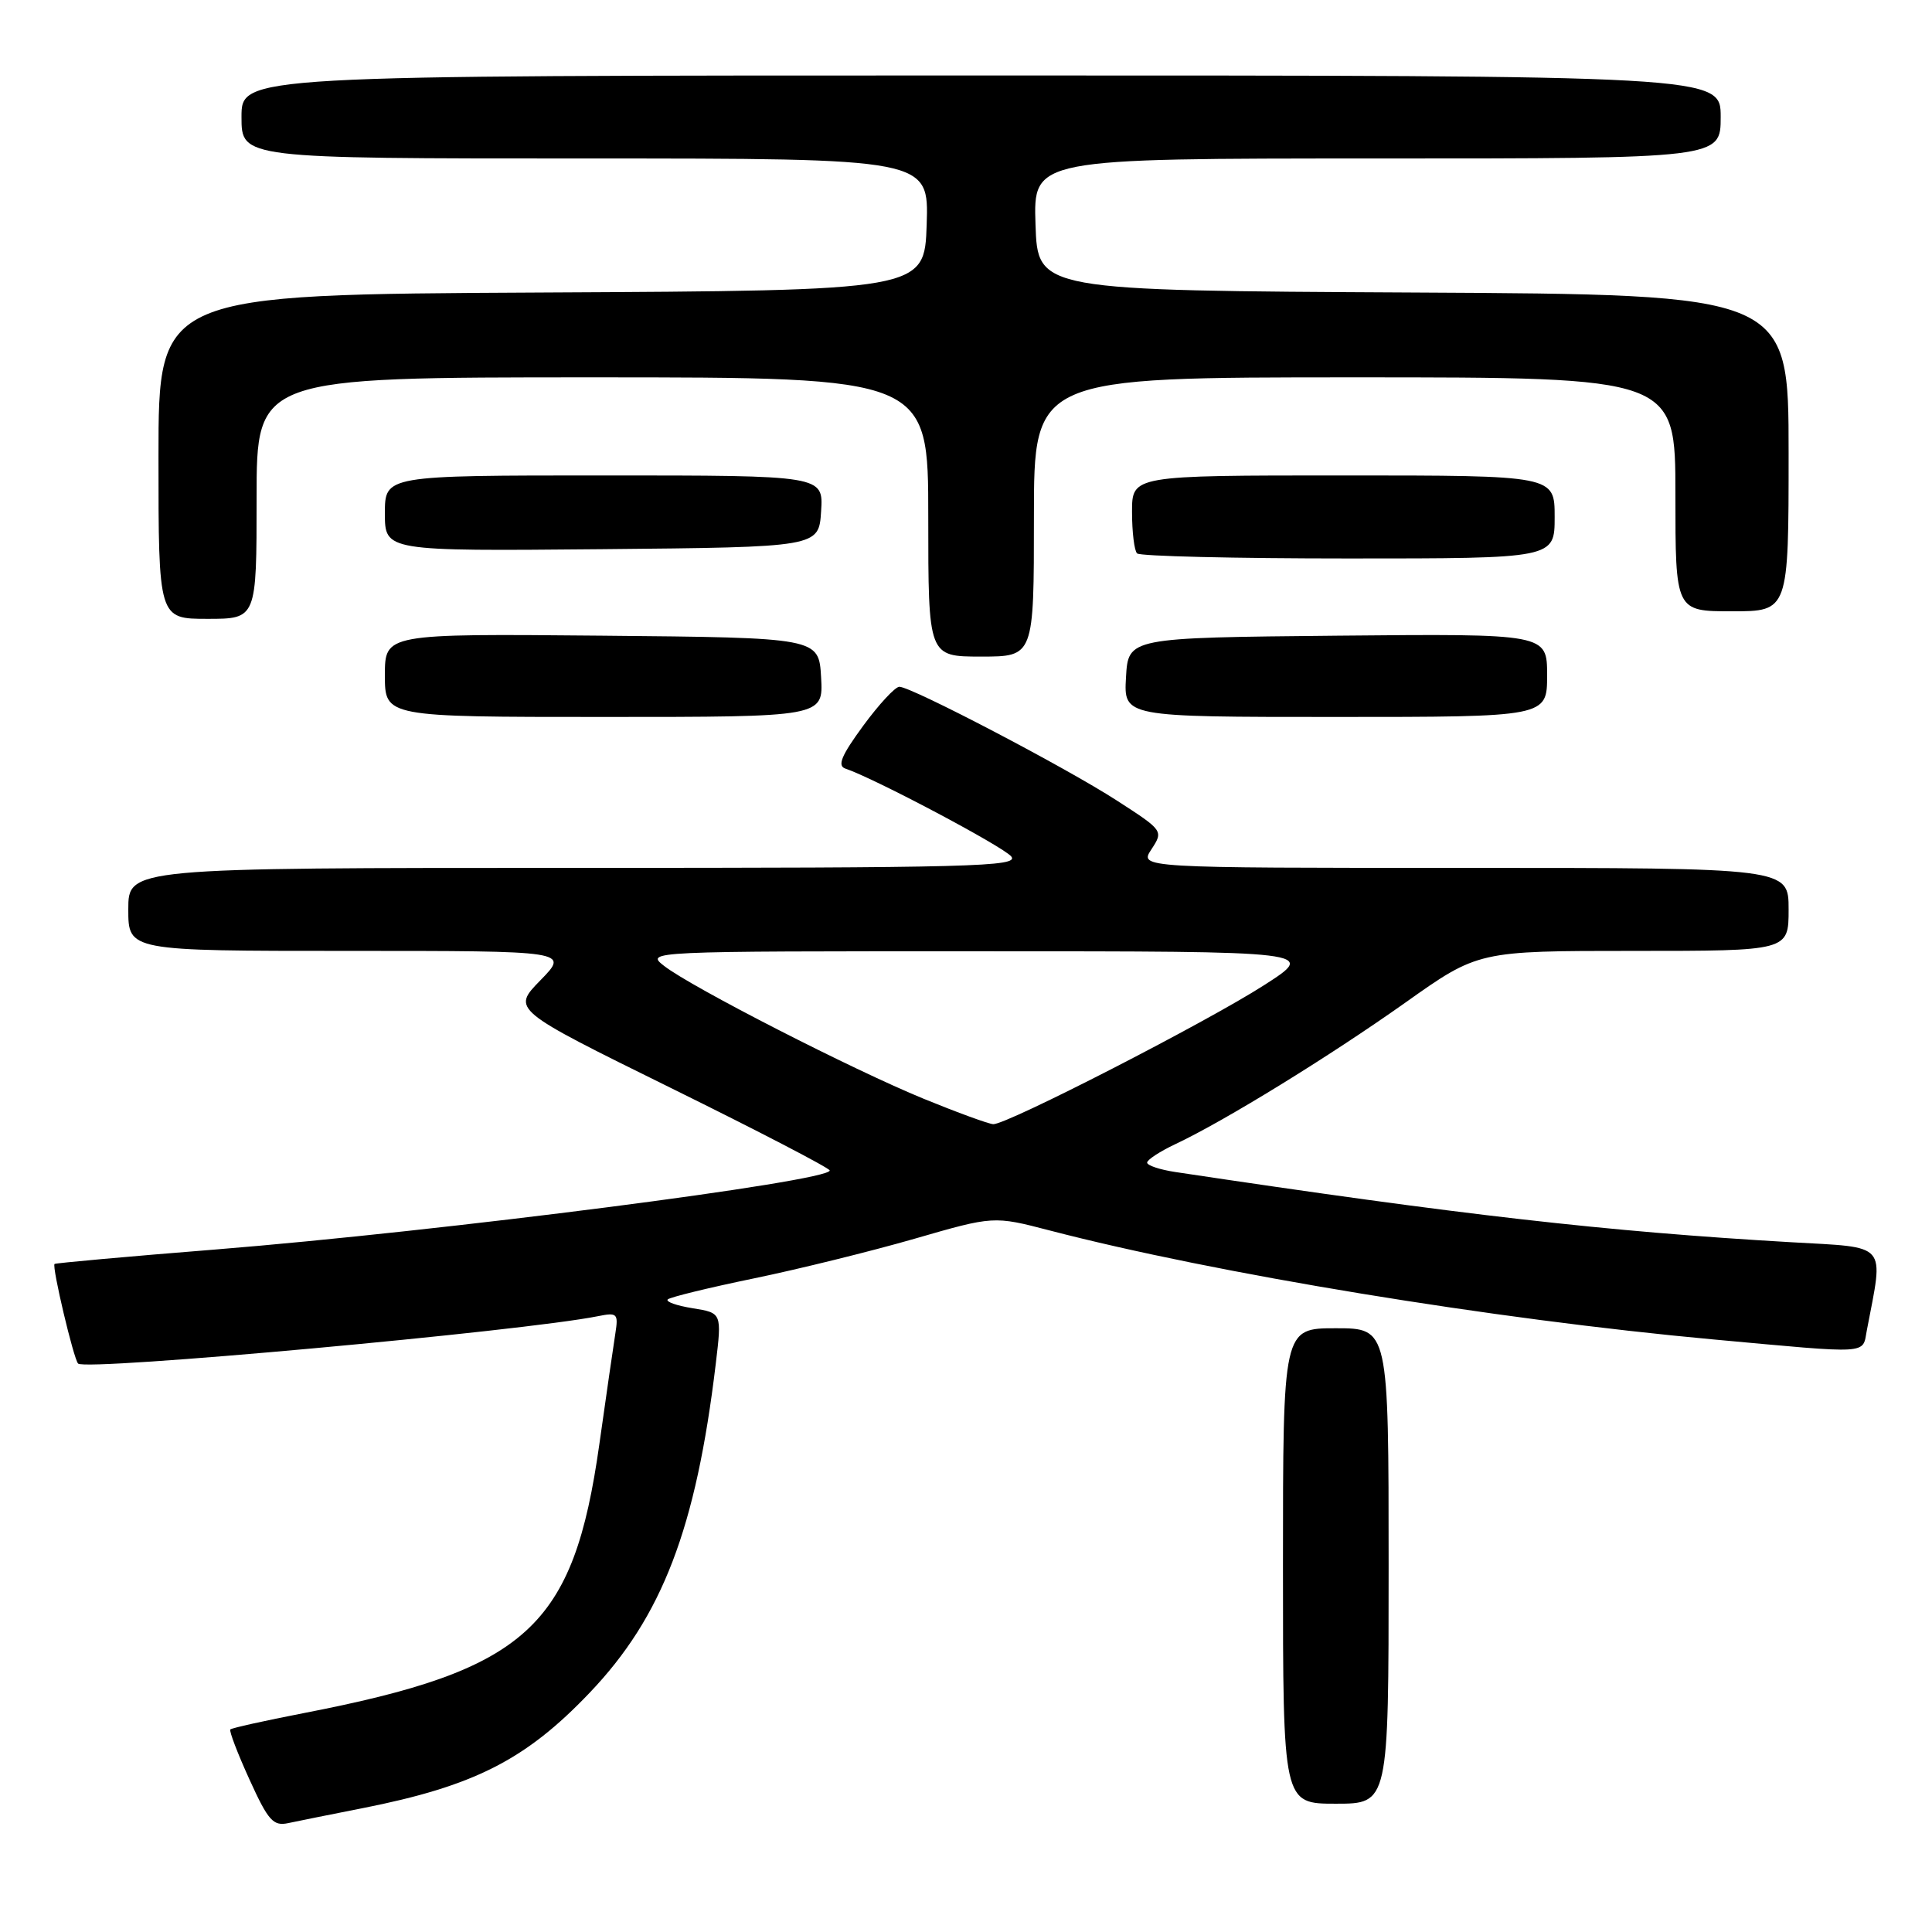 <?xml version="1.0" encoding="UTF-8" standalone="no"?>
<!DOCTYPE svg PUBLIC "-//W3C//DTD SVG 1.1//EN" "http://www.w3.org/Graphics/SVG/1.1/DTD/svg11.dtd" >
<svg xmlns="http://www.w3.org/2000/svg" xmlns:xlink="http://www.w3.org/1999/xlink" version="1.1" viewBox="0 0 256 256">
 <g >
 <path fill="currentColor"
d=" M 48.00 239.60 C 62.80 236.68 69.65 233.20 78.13 224.30 C 87.75 214.22 92.23 202.52 94.84 180.73 C 95.65 173.97 95.65 173.97 91.79 173.35 C 89.67 173.01 88.18 172.49 88.48 172.18 C 88.79 171.88 93.91 170.63 99.87 169.40 C 105.83 168.17 115.42 165.80 121.18 164.14 C 131.66 161.11 131.66 161.11 139.08 163.04 C 161.04 168.76 197.84 174.81 227.00 177.48 C 248.10 179.41 246.75 179.50 247.37 176.25 C 249.61 164.51 250.33 165.35 237.31 164.60 C 212.79 163.18 193.76 161.01 155.75 155.30 C 153.69 154.99 152.00 154.43 152.00 154.05 C 152.00 153.68 153.69 152.57 155.75 151.60 C 162.27 148.53 176.15 139.98 186.19 132.87 C 195.87 126.00 195.87 126.00 216.44 126.00 C 237.00 126.00 237.00 126.00 237.00 120.50 C 237.00 115.00 237.00 115.00 193.98 115.00 C 150.95 115.00 150.95 115.00 152.57 112.54 C 154.17 110.09 154.15 110.05 147.98 106.07 C 141.21 101.69 120.76 91.00 119.17 91.00 C 118.62 91.00 116.46 93.33 114.37 96.18 C 111.49 100.11 110.92 101.47 112.01 101.84 C 115.82 103.11 132.88 112.15 133.99 113.48 C 135.11 114.84 128.85 115.00 76.12 115.00 C 17.00 115.00 17.00 115.00 17.00 120.50 C 17.00 126.00 17.00 126.00 46.20 126.00 C 75.41 126.00 75.41 126.00 71.61 129.89 C 67.82 133.77 67.82 133.77 88.85 144.14 C 100.42 149.84 109.91 154.77 109.94 155.09 C 110.08 156.52 58.51 163.16 28.50 165.57 C 16.95 166.49 7.38 167.36 7.23 167.48 C 6.85 167.80 9.76 180.09 10.35 180.68 C 11.35 181.69 69.30 176.40 79.24 174.40 C 81.78 173.89 81.95 174.05 81.54 176.67 C 81.29 178.23 80.34 184.83 79.42 191.34 C 75.99 215.67 69.85 221.26 40.17 227.01 C 35.04 228.01 30.70 228.97 30.52 229.16 C 30.34 229.35 31.48 232.33 33.05 235.78 C 35.54 241.26 36.20 242.00 38.20 241.57 C 39.47 241.30 43.88 240.41 48.00 239.60 Z  M 184.00 207.50 C 184.00 176.00 184.00 176.00 177.00 176.00 C 170.00 176.00 170.00 176.00 170.00 207.50 C 170.00 239.00 170.00 239.00 177.00 239.00 C 184.00 239.00 184.00 239.00 184.00 207.50 Z  M 108.80 89.75 C 108.50 84.50 108.50 84.50 79.75 84.23 C 51.00 83.97 51.00 83.97 51.00 89.48 C 51.00 95.00 51.00 95.00 80.05 95.00 C 109.10 95.00 109.10 95.00 108.80 89.75 Z  M 205.00 89.48 C 205.00 83.97 205.00 83.97 177.25 84.23 C 149.50 84.50 149.50 84.50 149.20 89.75 C 148.90 95.00 148.90 95.00 176.95 95.00 C 205.00 95.00 205.00 95.00 205.00 89.48 Z  M 137.00 68.50 C 137.00 50.00 137.00 50.00 179.50 50.00 C 222.00 50.00 222.00 50.00 222.00 65.50 C 222.00 81.00 222.00 81.00 229.50 81.00 C 237.00 81.00 237.00 81.00 237.00 60.01 C 237.00 39.02 237.00 39.02 187.25 38.76 C 137.50 38.50 137.50 38.50 137.21 29.75 C 136.92 21.00 136.92 21.00 182.46 21.00 C 228.00 21.00 228.00 21.00 228.00 15.50 C 228.00 10.00 228.00 10.00 130.00 10.00 C 32.00 10.00 32.00 10.00 32.00 15.50 C 32.00 21.00 32.00 21.00 77.54 21.00 C 123.08 21.00 123.08 21.00 122.79 29.75 C 122.50 38.50 122.50 38.50 71.75 38.76 C 21.00 39.02 21.00 39.02 21.00 60.51 C 21.00 82.00 21.00 82.00 27.50 82.00 C 34.00 82.00 34.00 82.00 34.00 66.00 C 34.00 50.00 34.00 50.00 78.50 50.00 C 123.00 50.00 123.00 50.00 123.00 68.50 C 123.00 87.00 123.00 87.00 130.00 87.00 C 137.00 87.00 137.00 87.00 137.00 68.50 Z  M 206.00 68.50 C 206.00 63.00 206.00 63.00 178.00 63.00 C 150.00 63.00 150.00 63.00 150.00 67.83 C 150.00 70.49 150.30 72.97 150.67 73.33 C 151.03 73.70 163.63 74.00 178.67 74.00 C 206.00 74.00 206.00 74.00 206.00 68.50 Z  M 108.80 67.75 C 109.11 63.00 109.11 63.00 80.05 63.00 C 51.00 63.00 51.00 63.00 51.00 68.02 C 51.00 73.03 51.00 73.03 79.75 72.77 C 108.50 72.50 108.50 72.50 108.80 67.75 Z  M 122.41 145.60 C 112.96 141.73 91.62 130.81 88.00 127.99 C 85.51 126.05 85.73 126.04 130.00 126.05 C 174.50 126.05 174.50 126.05 167.50 130.54 C 159.84 135.46 133.39 149.03 131.61 148.96 C 131.00 148.93 126.86 147.42 122.41 145.60 Z "/>
</g>
</svg>
